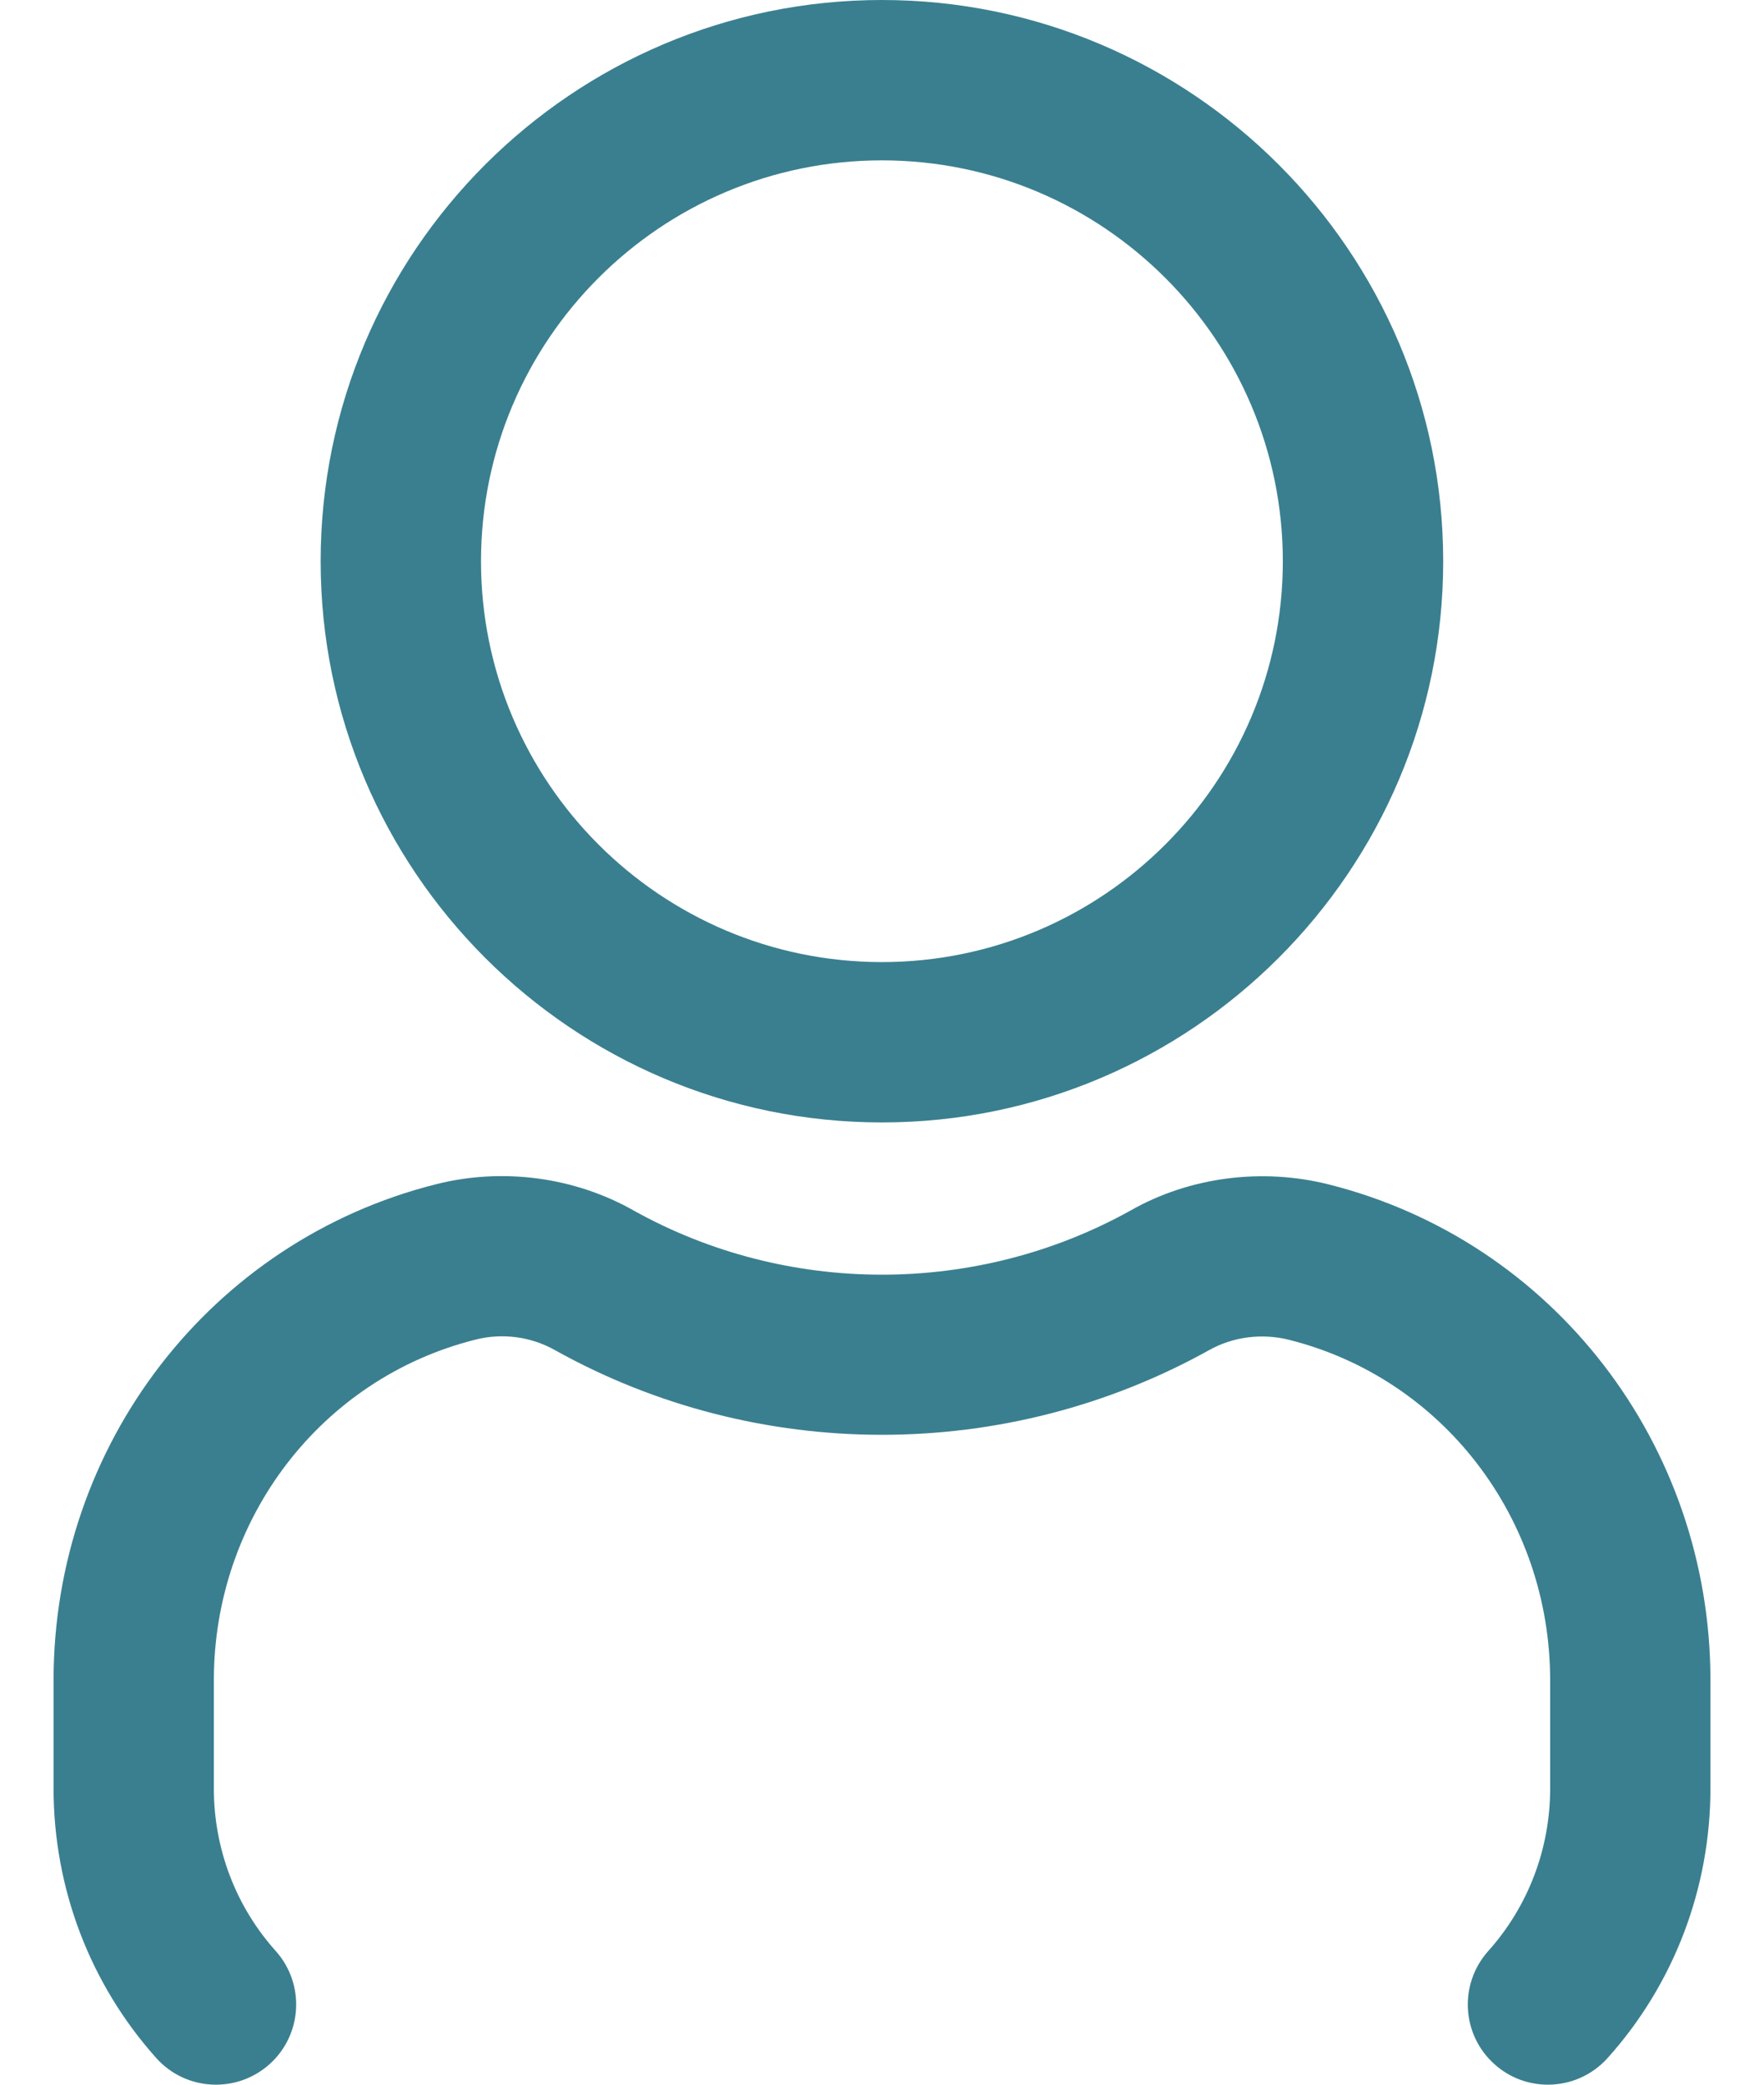 <svg width="22" height="26" viewBox="0 0 22 26" fill="none" xmlns="http://www.w3.org/2000/svg">
<path d="M10.999 13.999C14.859 13.999 17.999 10.86 17.999 7C17.999 3.14 14.859 -0 10.999 -0C7.139 -0 3.999 3.14 3.999 7C3.999 10.86 7.139 13.999 10.999 13.999ZM10.999 2C13.756 2 15.999 4.242 15.999 7C15.999 9.757 13.756 11.999 10.999 11.999C8.241 11.999 5.999 9.757 5.999 7C5.999 4.242 8.241 2 10.999 2ZM21.332 20.956V22.303C21.332 23.55 20.877 24.745 20.051 25.666C19.853 25.887 19.58 26 19.305 26C19.068 26 18.829 25.916 18.639 25.745C18.227 25.377 18.193 24.745 18.561 24.333C19.059 23.777 19.333 23.057 19.333 22.305V20.957C19.333 18.938 17.995 17.192 16.076 16.71C15.739 16.625 15.376 16.672 15.081 16.838C12.547 18.249 9.445 18.244 6.927 16.842C6.625 16.67 6.263 16.621 5.925 16.709C4.007 17.192 2.667 18.938 2.667 20.957V22.305C2.667 23.058 2.941 23.778 3.439 24.333C3.807 24.745 3.772 25.377 3.361 25.745C2.948 26.114 2.316 26.078 1.949 25.668C1.123 24.745 0.668 23.55 0.668 22.305V20.957C0.668 18.021 2.629 15.477 5.437 14.77C6.268 14.559 7.171 14.68 7.909 15.101C9.816 16.162 12.179 16.166 14.101 15.097C14.831 14.681 15.733 14.562 16.567 14.771C19.371 15.474 21.332 18.018 21.332 20.956Z" fill="#3A7F8F"/>
</svg>
